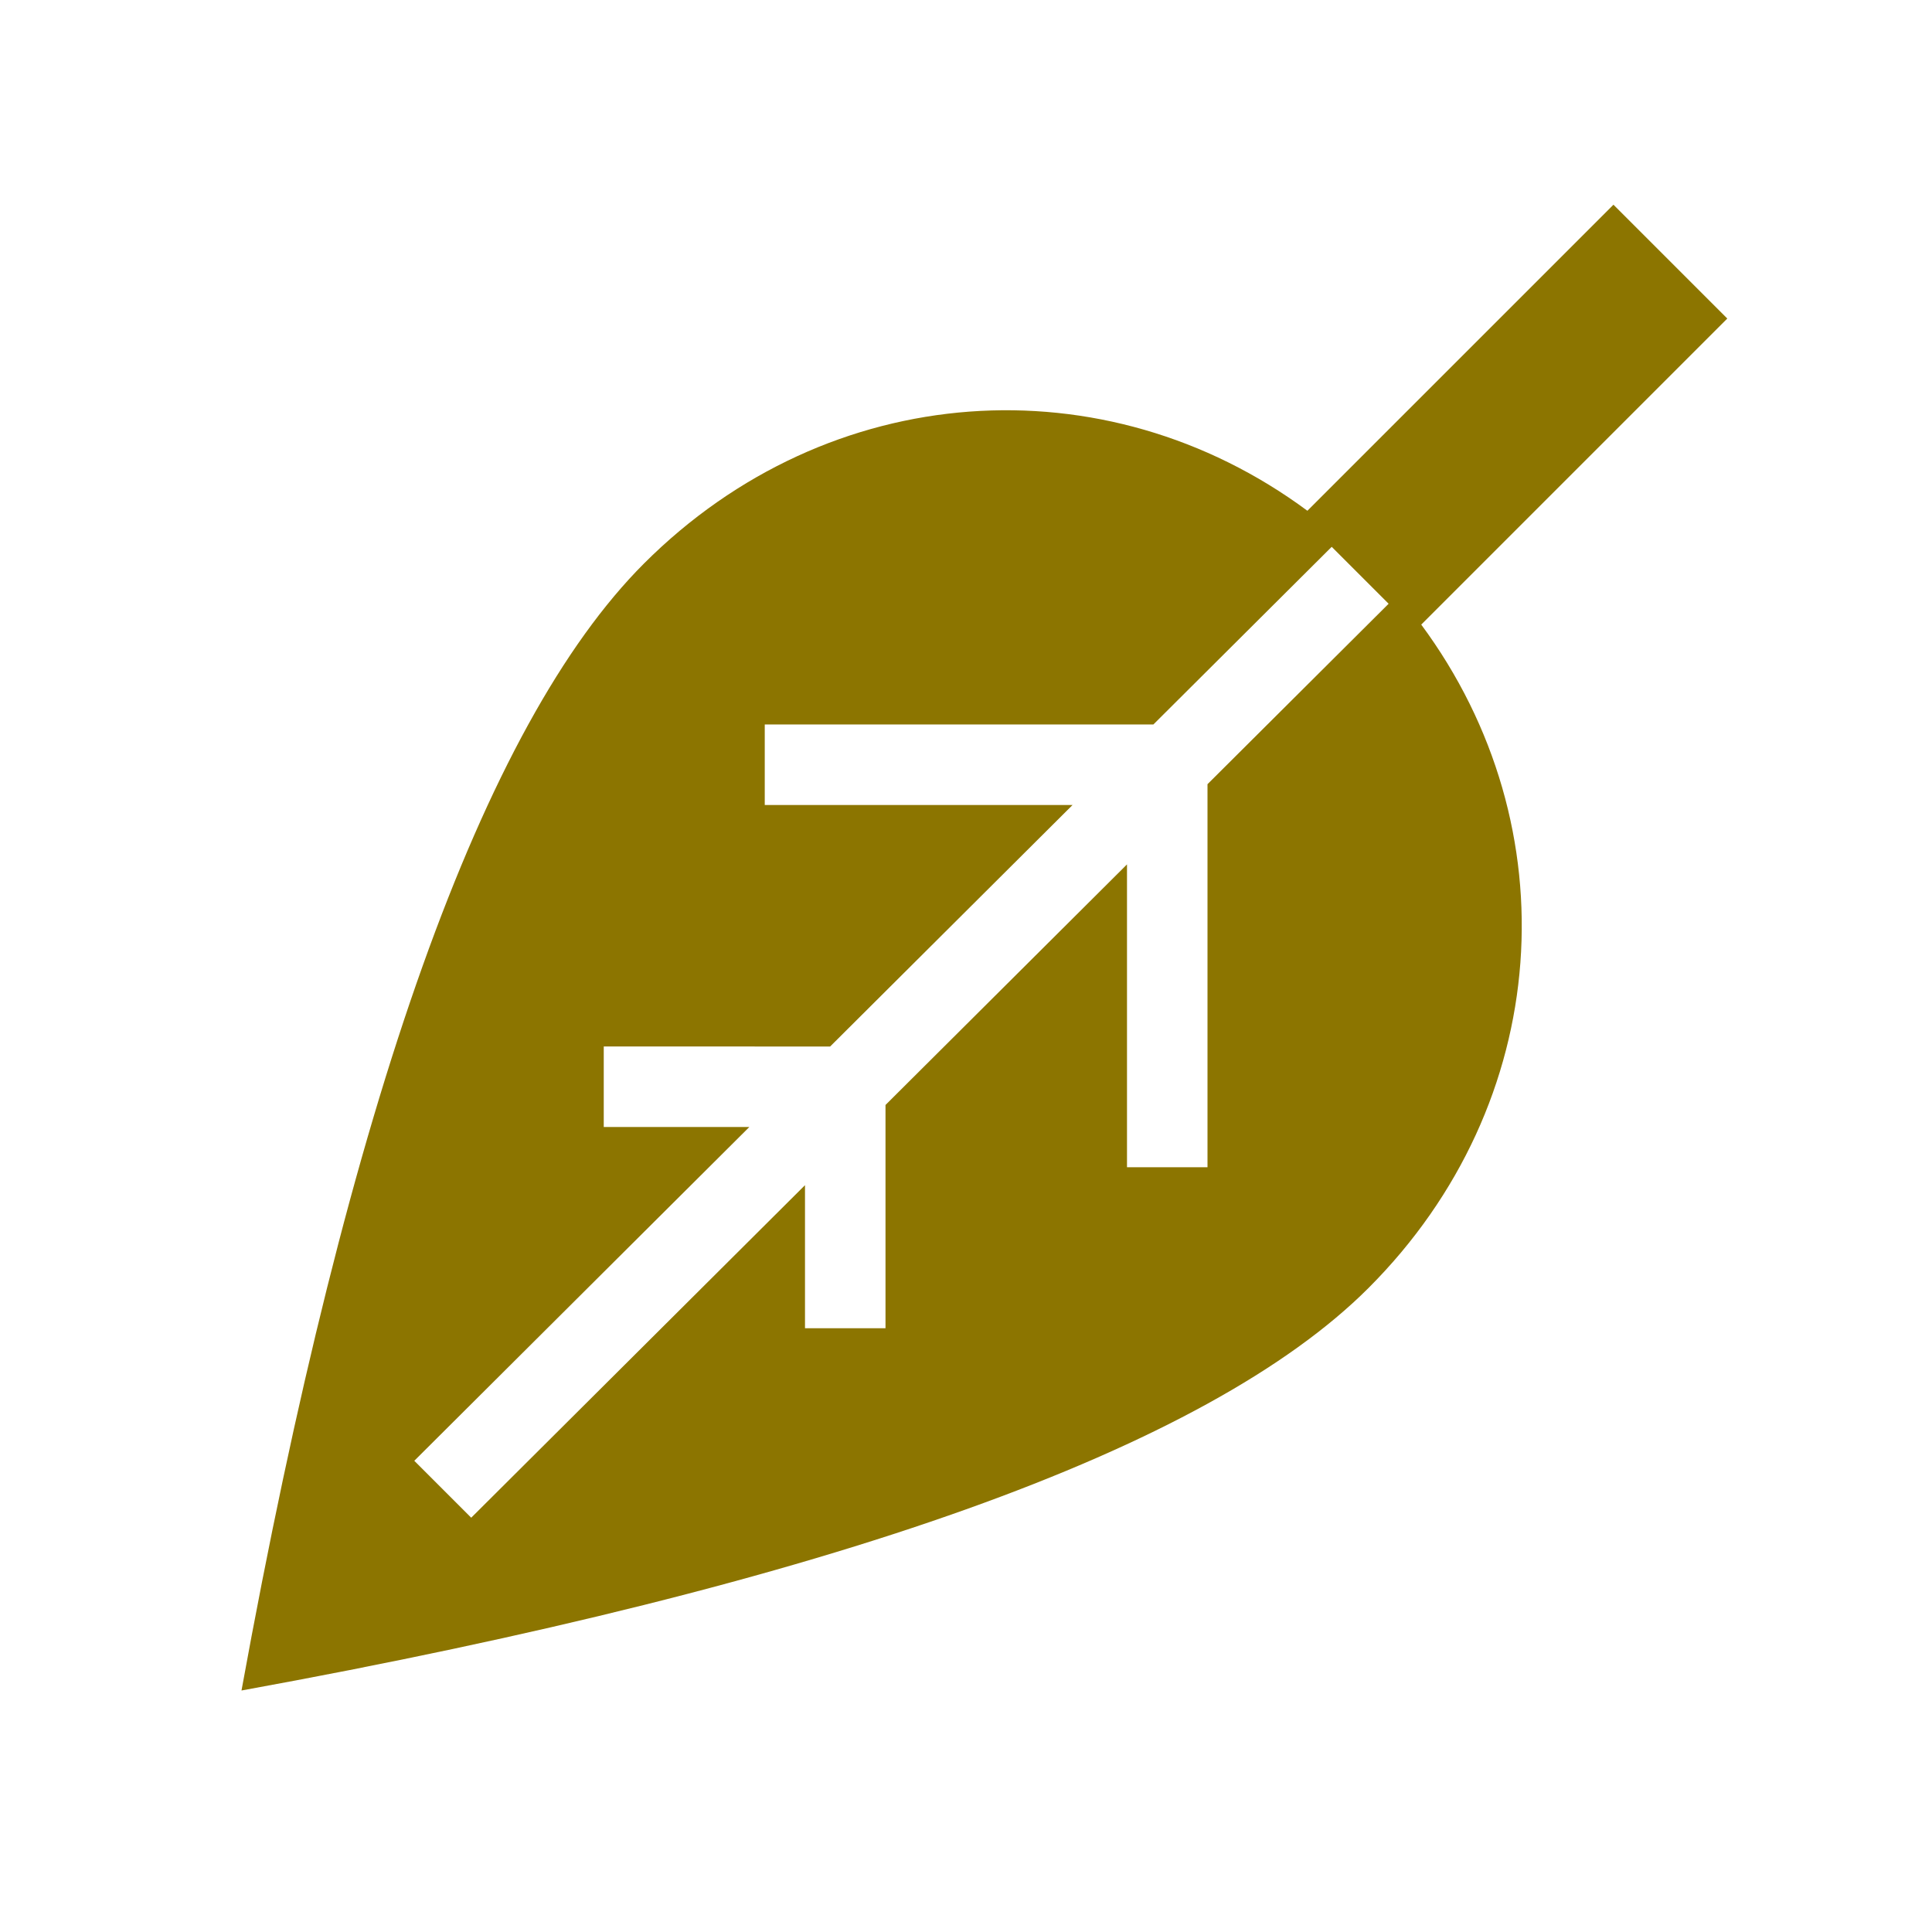 <svg xmlns="http://www.w3.org/2000/svg" width="25" height="25" viewBox="0 0 512 512"><path fill="#8C7500" fill-rule="evenodd" d="m427.582 54.248l30.17 30.17l-81.108 81.111c39.686 53.604 35.027 126.8-13.977 175.804q-64 64-298.667 106.667q42.666-234.667 106.667-298.667c49.004-49.004 122.2-53.663 175.804-13.977zm-74.667 90.667l-47.262 47.084H202.667v21.334h81.572l-64.242 64H160v21.333h38.583l-88.792 88.458l15.085 15.085l88.457-88.125V352h21.334l-.001-59.17l64-63.758v80.26H320V207.819L368 160z"/></svg>